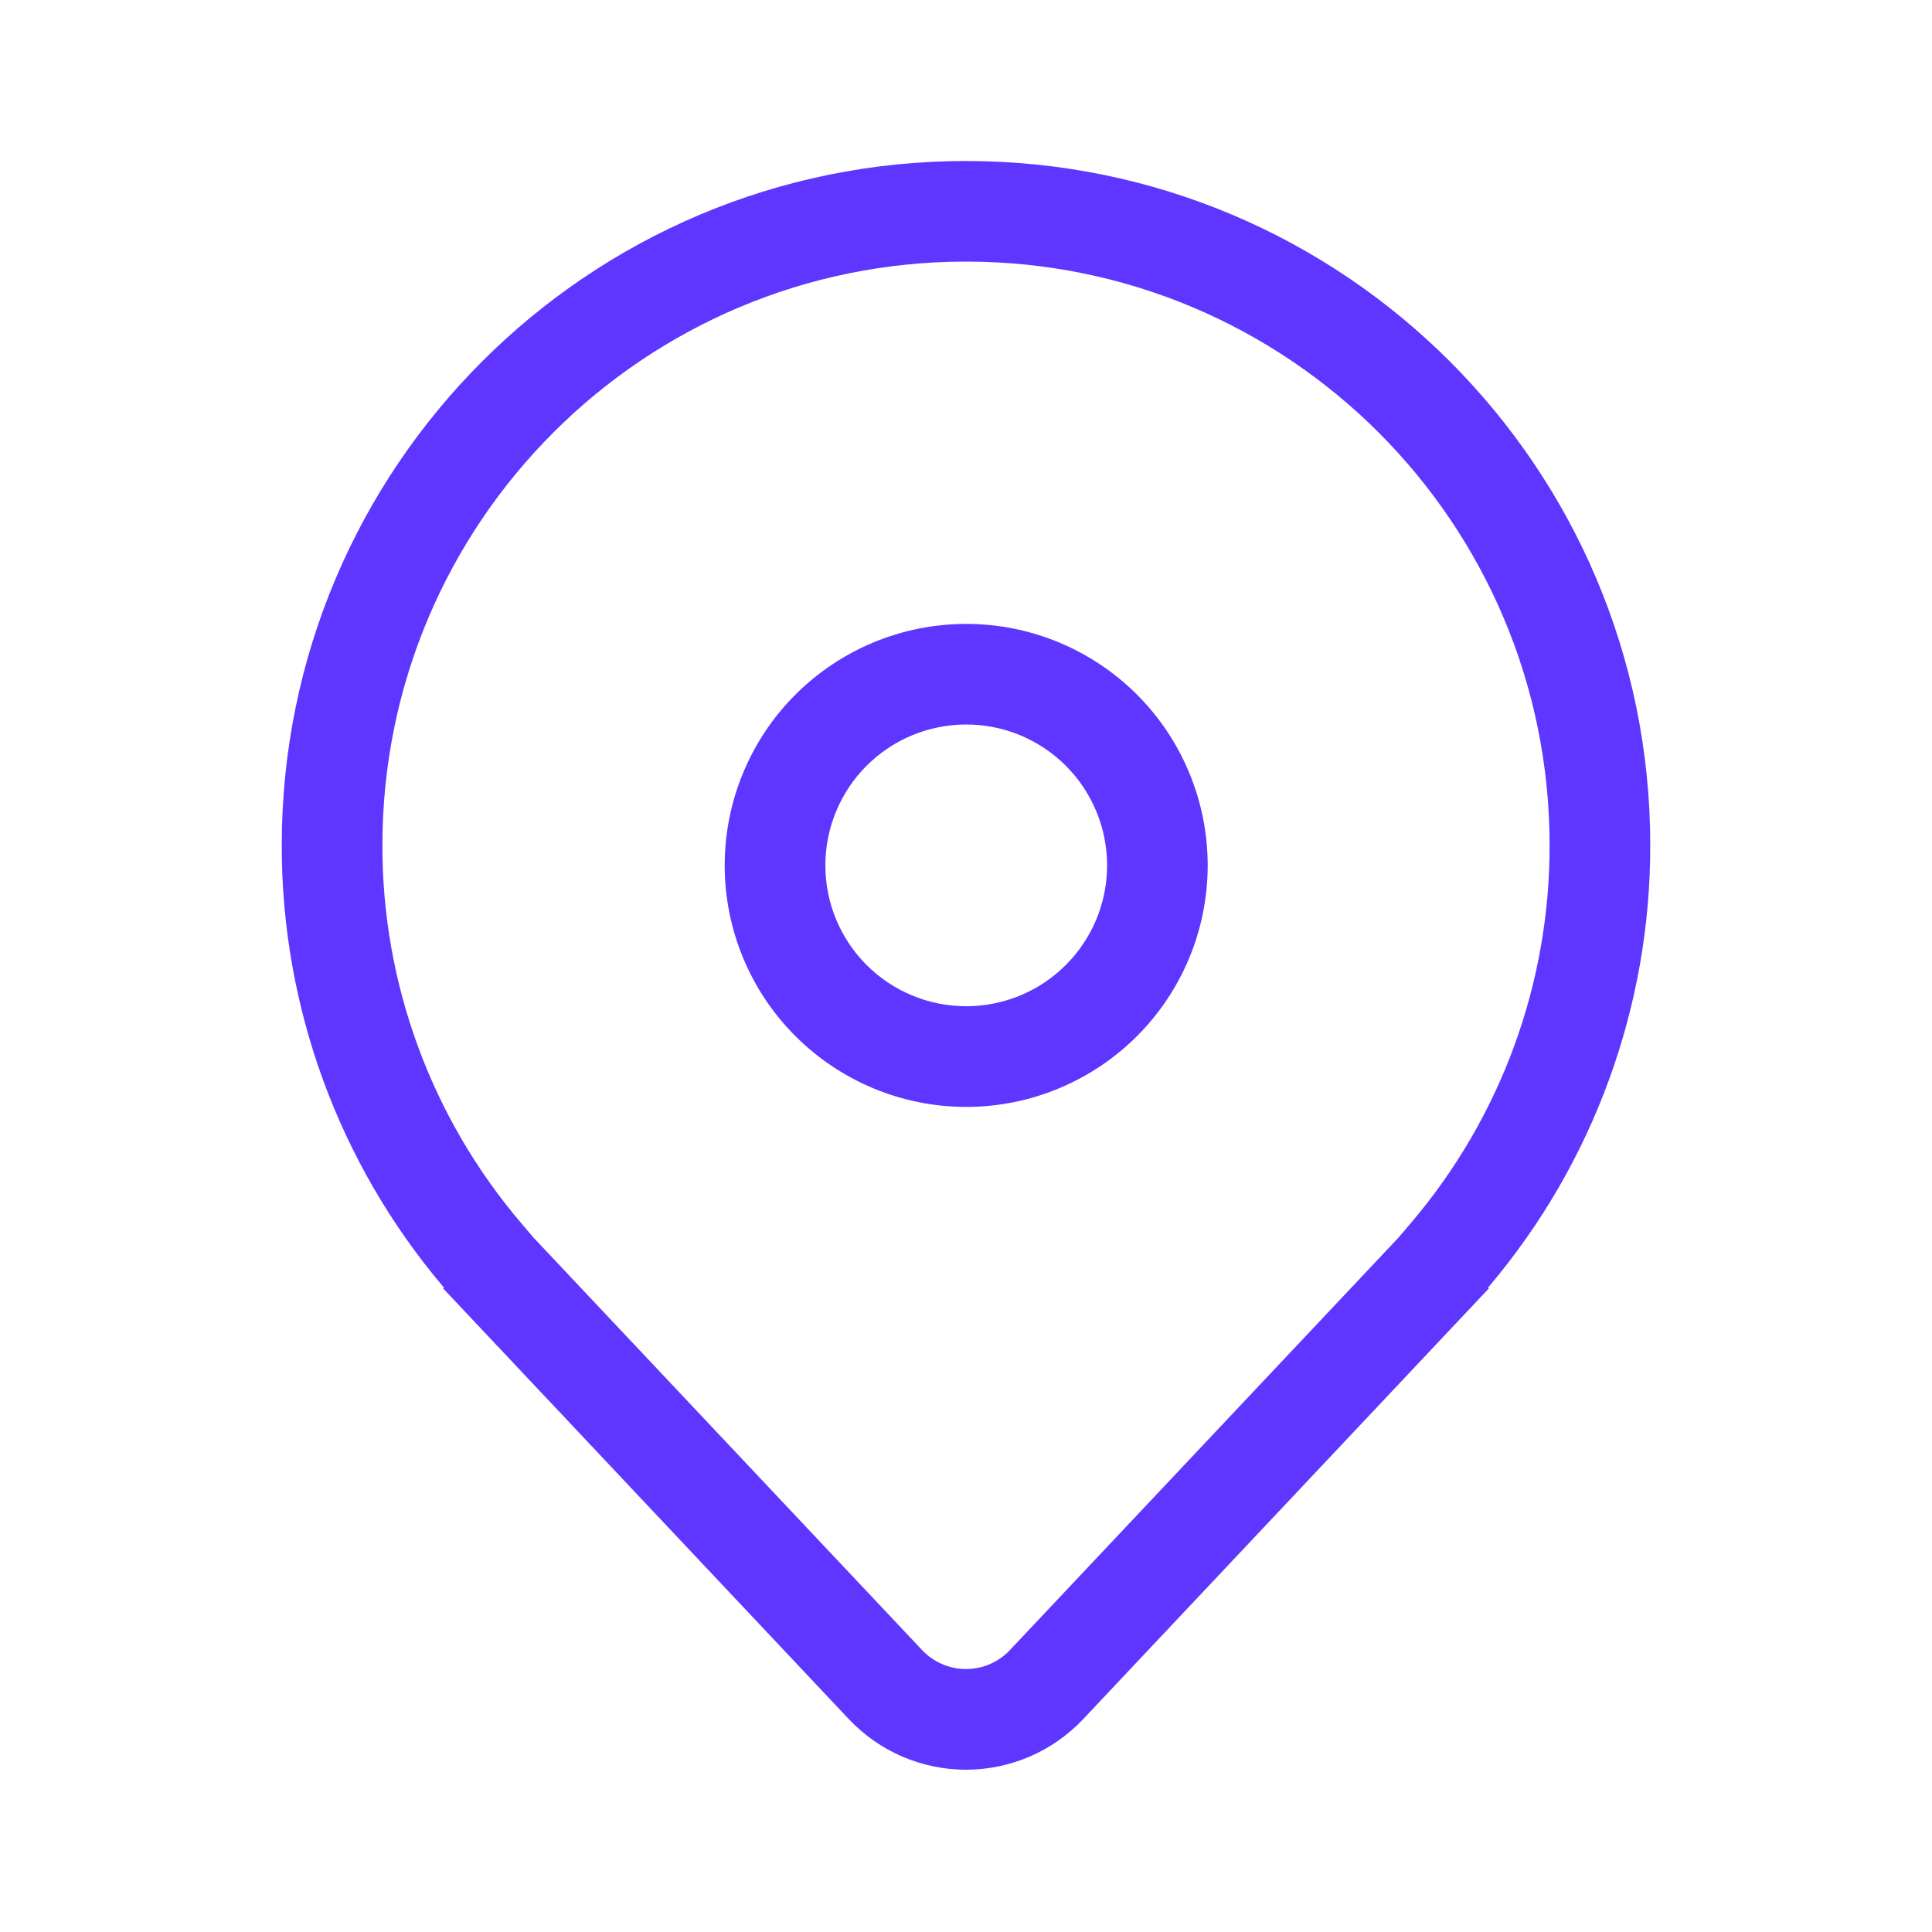 <svg width="30" height="30" viewBox="0 0 30 30" fill="none" xmlns="http://www.w3.org/2000/svg">
<path d="M15.003 9.688C14.009 9.688 13.055 10.083 12.351 10.786C11.648 11.489 11.253 12.443 11.253 13.438C11.253 14.432 11.648 15.386 12.351 16.089C13.055 16.792 14.009 17.188 15.003 17.188C15.998 17.188 16.951 16.792 17.655 16.089C18.358 15.386 18.753 14.432 18.753 13.438C18.753 12.443 18.358 11.489 17.655 10.786C16.951 10.083 15.998 9.688 15.003 9.688ZM12.816 13.438C12.816 12.857 13.046 12.301 13.456 11.891C13.867 11.48 14.423 11.25 15.003 11.25C15.583 11.25 16.14 11.48 16.55 11.891C16.96 12.301 17.191 12.857 17.191 13.438C17.191 14.018 16.96 14.574 16.55 14.984C16.14 15.395 15.583 15.625 15.003 15.625C14.423 15.625 13.867 15.395 13.456 14.984C13.046 14.574 12.816 14.018 12.816 13.438ZM23.125 20L16.82 26.694C16.586 26.942 16.304 27.14 15.991 27.275C15.678 27.41 15.341 27.48 15 27.48C14.659 27.48 14.322 27.41 14.009 27.275C13.696 27.14 13.414 26.942 13.18 26.694L6.875 20H6.899L6.888 19.988L6.875 19.972C5.257 18.058 4.371 15.631 4.375 13.125C4.375 7.257 9.132 2.5 15 2.5C20.868 2.5 25.625 7.257 25.625 13.125C25.629 15.631 24.743 18.058 23.125 19.972L23.112 19.988L23.101 20H23.125ZM21.911 18.988C23.303 17.352 24.066 15.273 24.062 13.125C24.062 8.12 20.005 4.062 15 4.062C9.995 4.062 5.938 8.12 5.938 13.125C5.934 15.273 6.697 17.352 8.089 18.988L8.282 19.215L14.318 25.622C14.405 25.715 14.511 25.789 14.628 25.84C14.746 25.89 14.872 25.917 15 25.917C15.128 25.917 15.254 25.89 15.372 25.84C15.489 25.789 15.595 25.715 15.682 25.622L21.718 19.215L21.911 18.988Z" fill="#5E36FF"/>
</svg>
